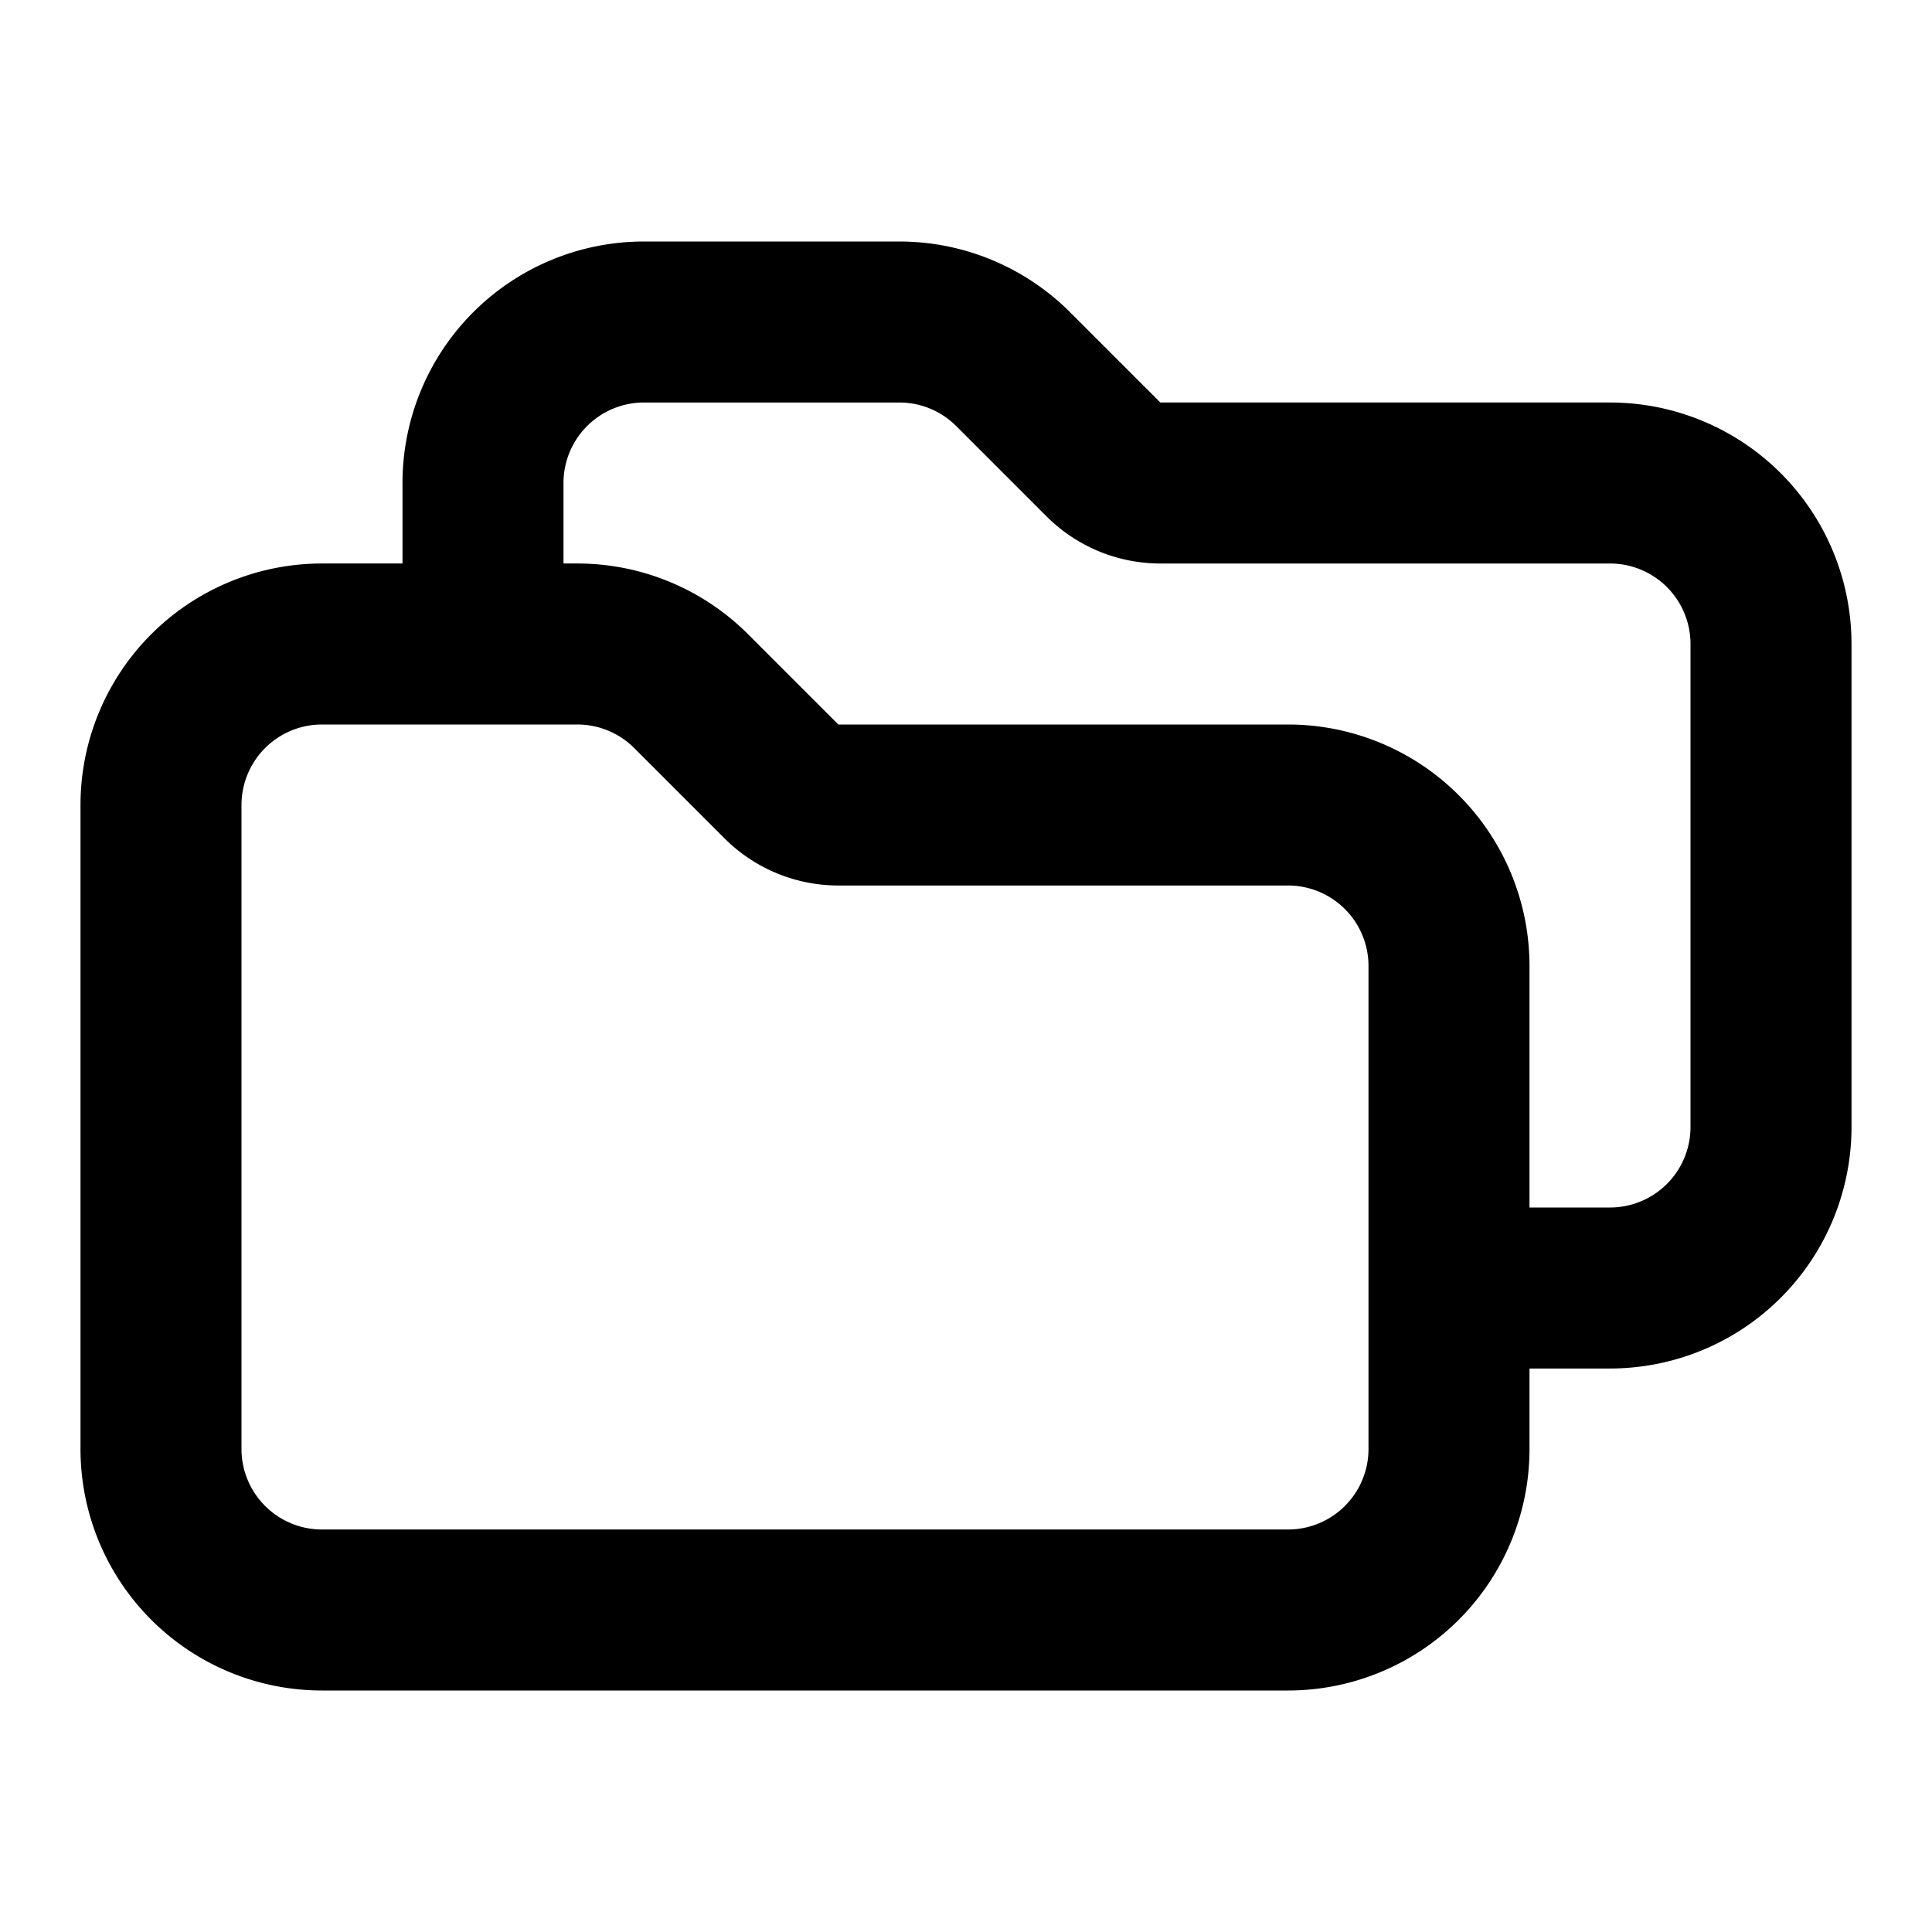 <svg xmlns="http://www.w3.org/2000/svg" width="24" height="24" fill="none" viewBox="0 0 24 24">
  <path stroke="currentColor" stroke-linecap="round" stroke-linejoin="round" stroke-width="2"
    d="M6 7V6a2 2 0 0 1 2-2h3.172a2 2 0 0 1 1.414.586l1.121 1.121a1 1 0 0 0 .707.293H20a2 2 0 0 1 2 2v6a2 2 0 0 1-2 2h-2M2 18v-8a2 2 0 0 1 2-2h3.172a2 2 0 0 1 1.414.586l1.121 1.121a1 1 0 0 0 .707.293H16a2 2 0 0 1 2 2v6a2 2 0 0 1-2 2H4a2 2 0 0 1-2-2Z" />
</svg>